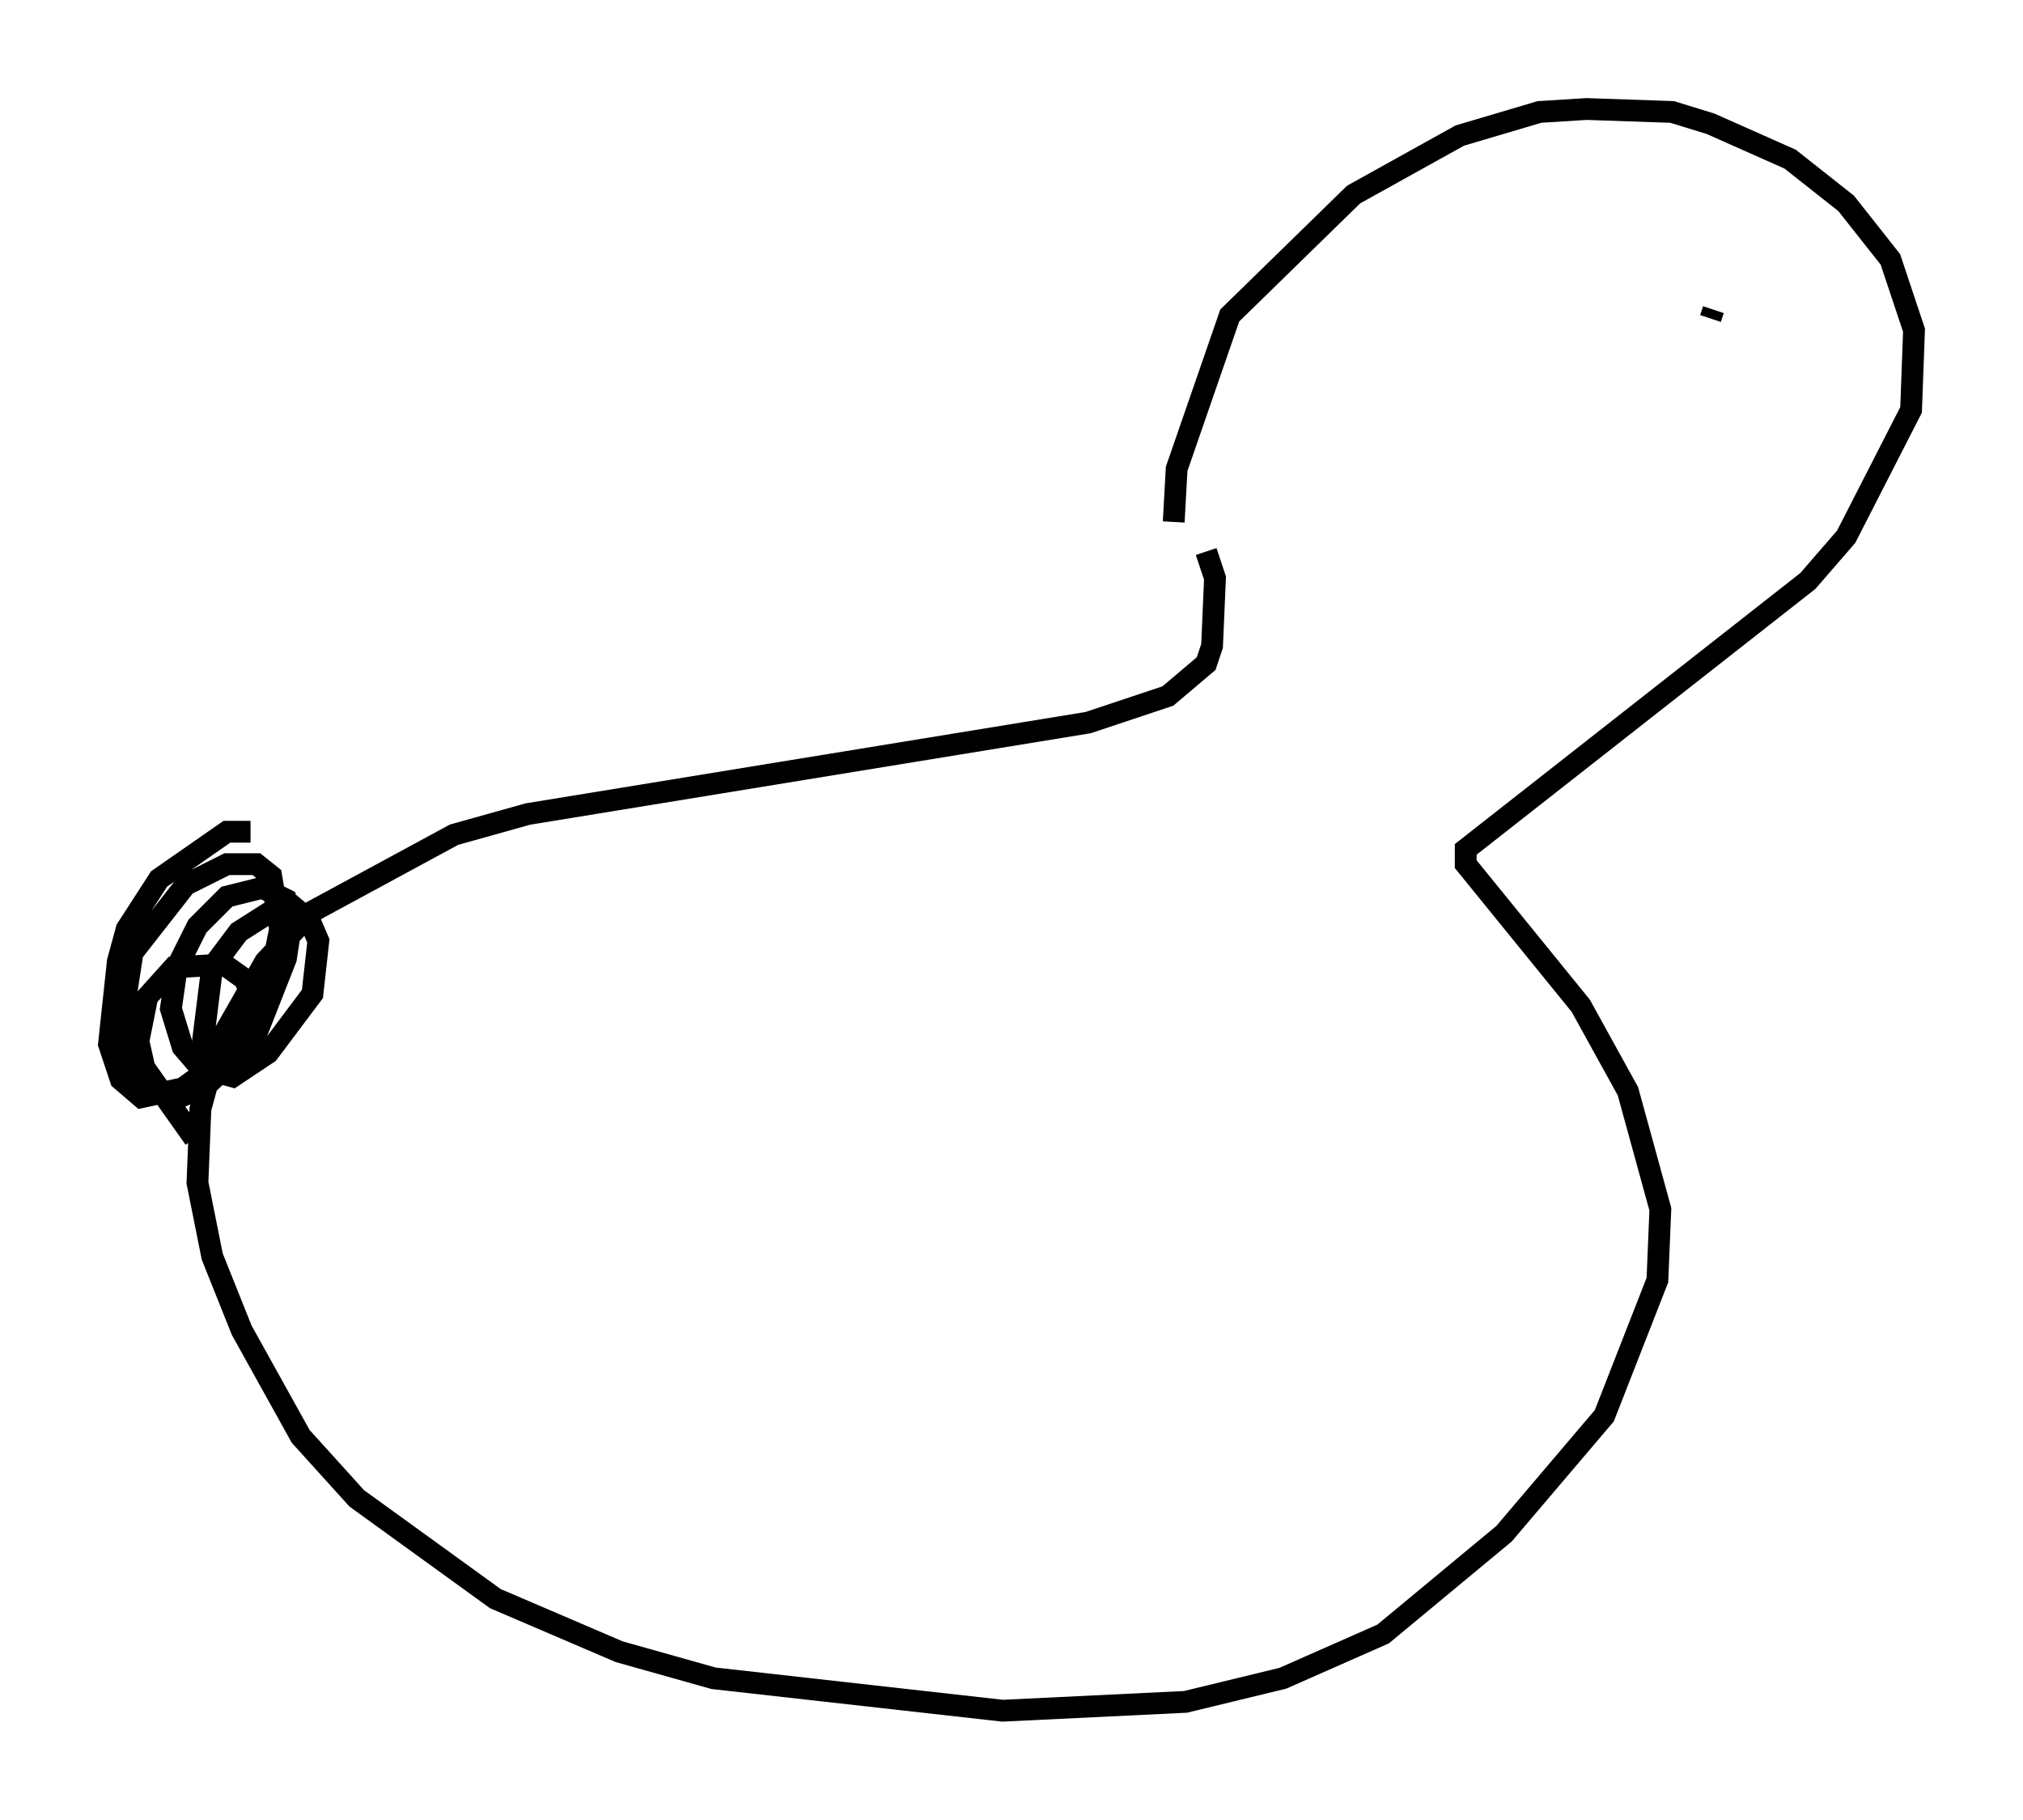 <?xml version="1.0" encoding="utf-8" ?>
<svg baseProfile="full" height="83.477" version="1.1" width="92.814" xmlns="http://www.w3.org/2000/svg" xmlns:ev="http://www.w3.org/2001/xml-events" xmlns:xlink="http://www.w3.org/1999/xlink"><defs /><rect fill="white" height="83.477" width="92.814" x="0" y="0" /><path d="M54.661, 27.057 m-0.812, -3.112 l0.135, -2.436 2.436, -7.036 l5.683, -5.548 4.871, -2.706 l3.654, -1.083 2.165, -0.135 l3.924, 0.135 1.759, 0.541 l3.654, 1.624 2.571, 2.03 l2.03, 2.571 1.083, 3.248 l-0.135, 3.654 -2.977, 5.819 l-1.759, 2.03 -15.697, 12.314 l0.0, 0.677 5.277, 6.495 l2.165, 3.924 1.488, 5.413 l-0.135, 3.248 -2.436, 6.225 l-4.601, 5.413 -5.548, 4.601 l-4.601, 2.03 -4.465, 1.083 l-8.39, 0.406 -13.261, -1.488 l-4.33, -1.218 -5.683, -2.436 l-6.36, -4.601 -2.571, -2.842 l-2.706, -4.871 -1.353, -3.383 l-0.677, -3.383 0.135, -3.383 l0.812, -2.977 2.165, -3.789 l2.165, -2.3 6.495, -3.518 l3.383, -0.947 25.71, -4.195 l3.654, -1.218 1.759, -1.488 l0.271, -0.812 0.135, -3.112 l-0.406, -1.218 m-43.843, 12.855 l-1.083, 0.0 -3.112, 2.165 l-1.488, 2.3 -0.406, 1.488 l-0.406, 3.789 0.541, 1.624 l0.947, 0.812 1.894, -0.406 l2.436, -1.759 1.353, -2.165 l0.677, -3.383 -0.406, -2.436 l-0.677, -0.541 -1.353, 0.0 l-1.894, 0.947 -2.436, 3.112 l-0.541, 3.518 0.271, 1.894 l0.947, 0.947 1.488, 0.271 l1.218, -0.541 2.165, -2.03 l1.488, -3.789 0.271, -1.759 l-0.271, -0.947 -1.083, -0.541 l-1.624, 0.406 -1.353, 1.353 l-0.947, 1.894 -0.271, 1.894 l0.541, 1.759 0.812, 0.947 l1.488, 0.406 1.624, -1.083 l2.03, -2.706 0.271, -2.436 l-0.406, -0.947 -0.812, -0.677 l-0.947, 0.271 -1.488, 0.947 l-1.218, 1.624 -0.406, 3.248 l0.406, 0.677 0.677, 0.0 l0.812, -0.541 0.406, -1.894 l-0.406, -0.947 -0.947, -0.677 l-2.3, 0.135 -1.218, 1.353 l-0.406, 2.03 0.271, 1.218 l2.3, 3.248 m61.84, -40.46 l0.0, 0.0 m7.848, 2.436 l-0.135, 0.406 " fill="none" stroke="black" stroke-width="1" /></svg>